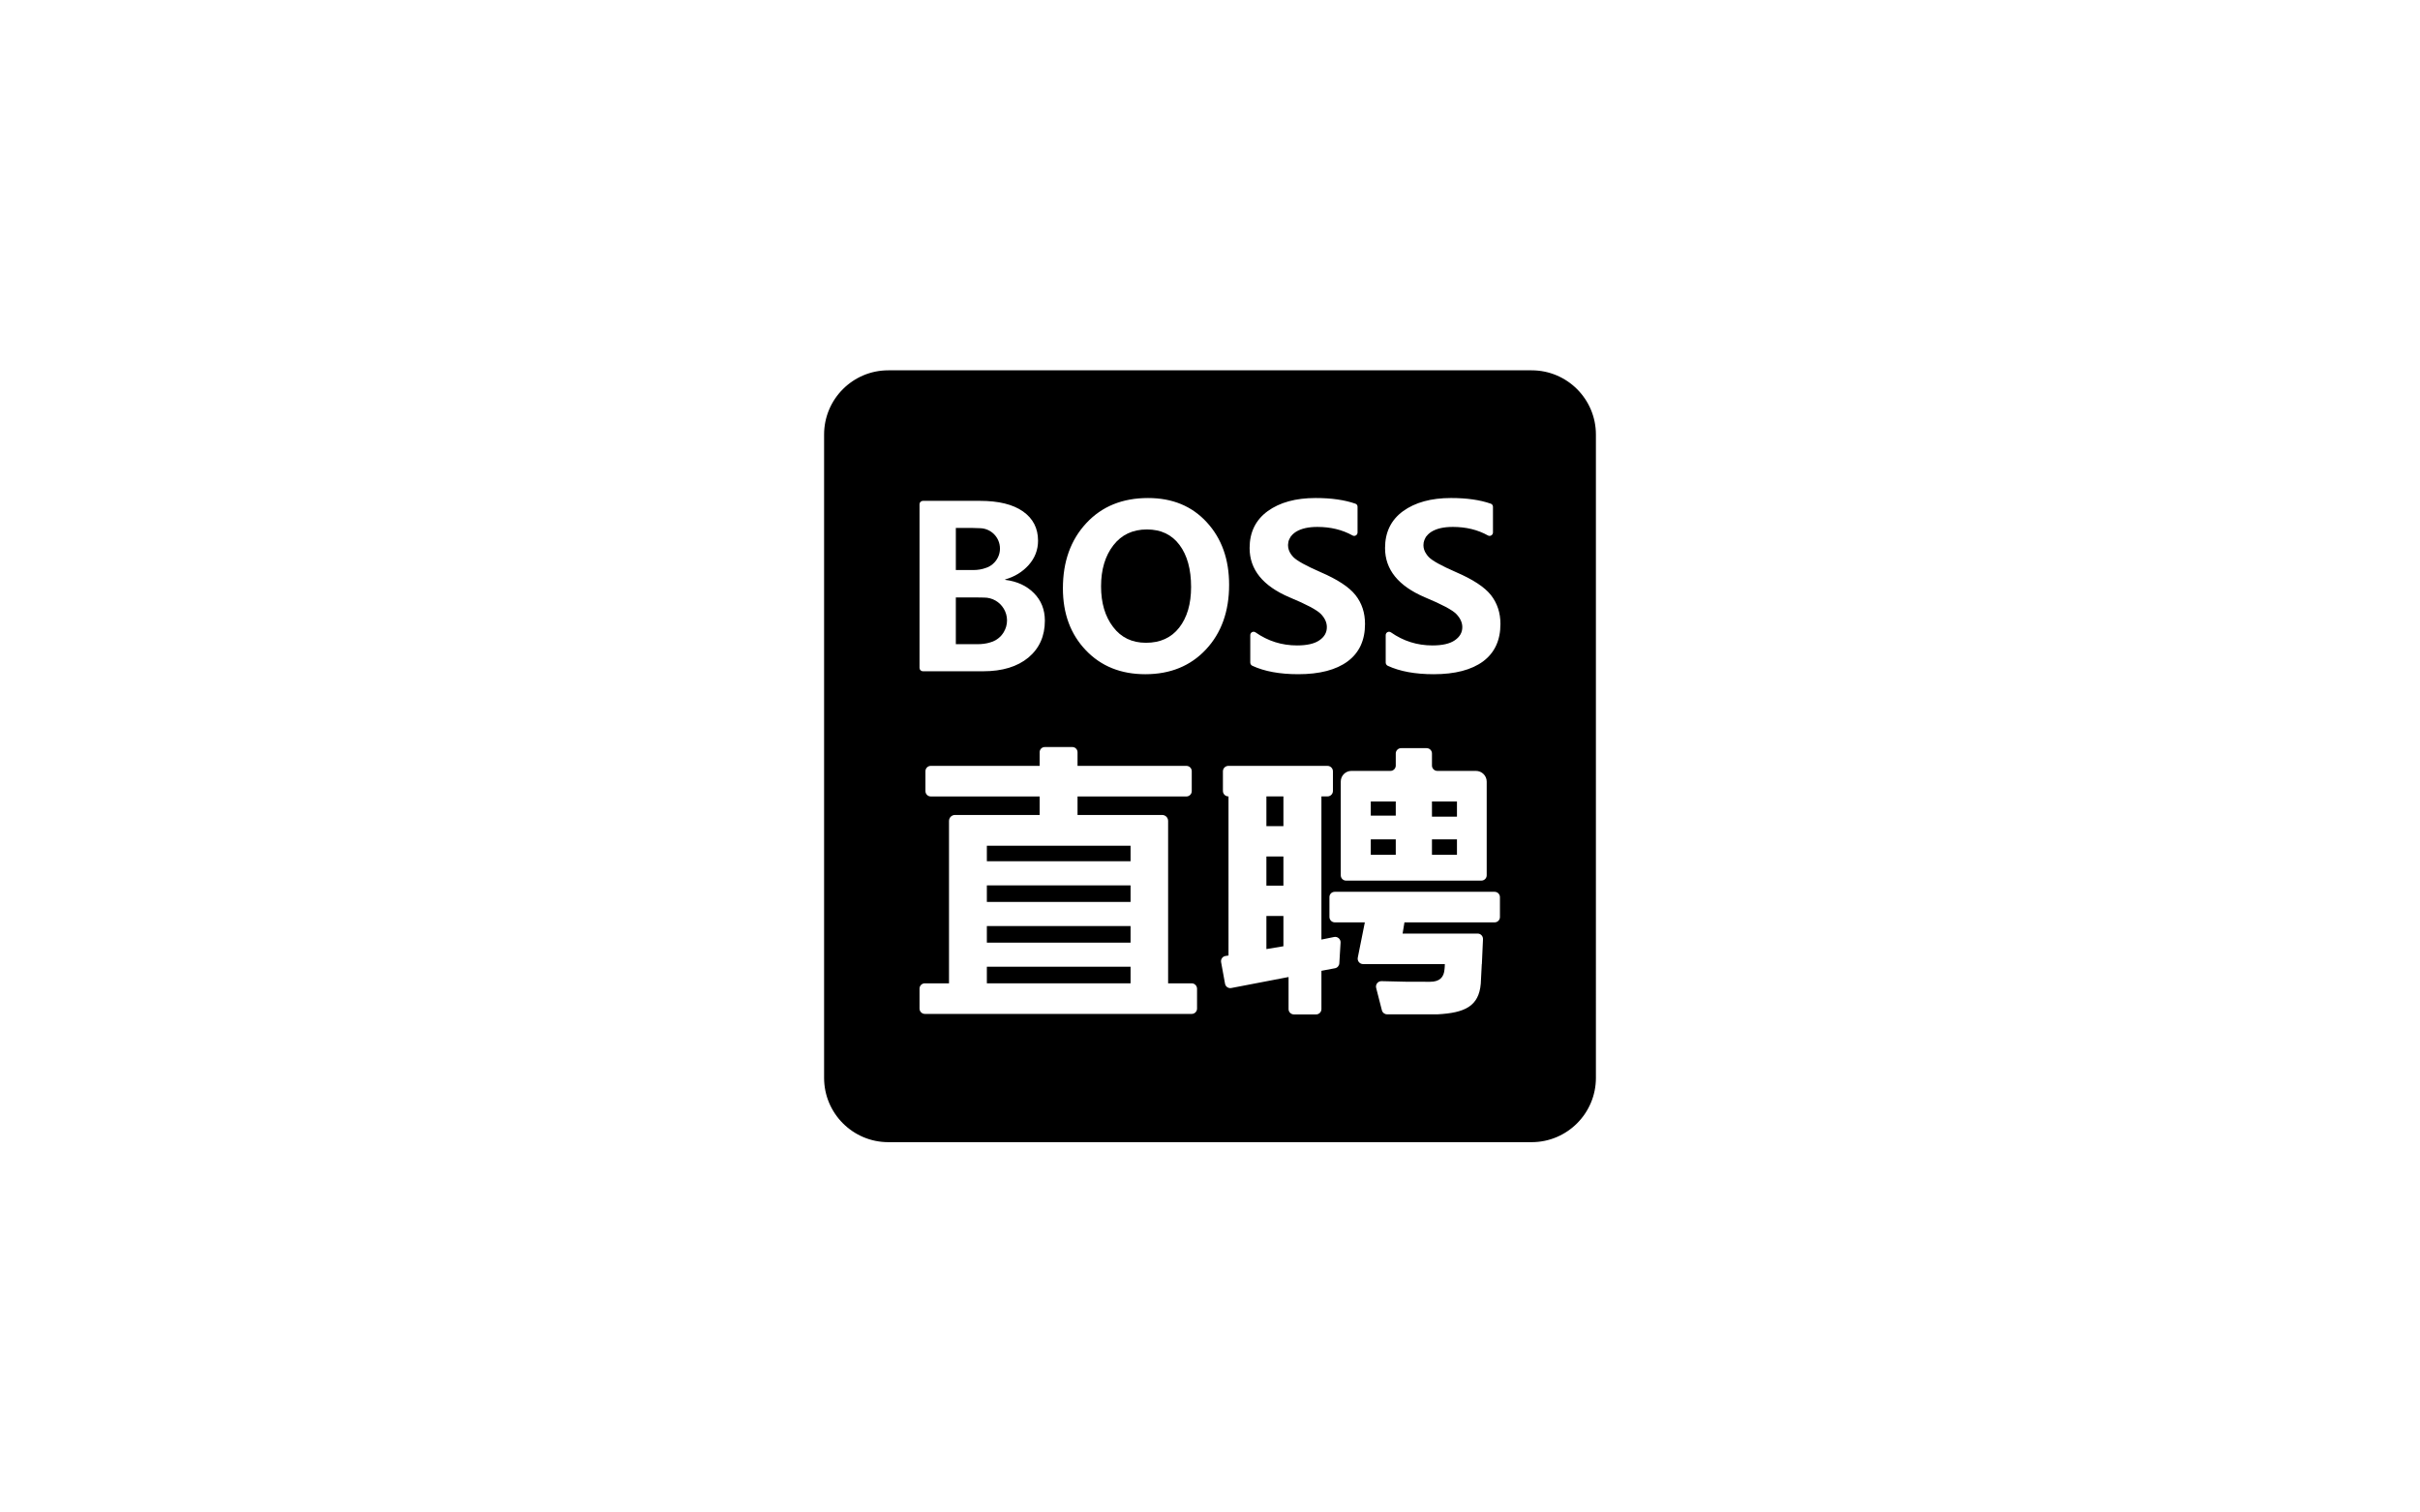 <?xml version="1.0" encoding="utf-8"?>
<!-- Generator: Adobe Illustrator 16.0.0, SVG Export Plug-In . SVG Version: 6.00 Build 0)  -->
<!DOCTYPE svg PUBLIC "-//W3C//DTD SVG 1.1//EN" "http://www.w3.org/Graphics/SVG/1.1/DTD/svg11.dtd">
<svg version="1.1" id="Layer_1" xmlns="http://www.w3.org/2000/svg" xmlns:xlink="http://www.w3.org/1999/xlink" x="0px" y="0px"
	 width="1600px" height="1000px" viewBox="0 0 1600 1000" enable-background="new 0 0 1600 1000" xml:space="preserve">
<g>
	<rect x="652.471" y="639.165"  width="95.006" height="10.969"/>
	<rect x="652.471" y="612.273"  width="95.006" height="10.971"/>
	<rect x="652.471" y="559.171"  width="95.006" height="10.245"/>
	<path  d="M654.563,424.773c2.668-0.695,5.034-2.099,6.927-4.006c0.236-0.251,0.472-0.518,0.693-0.784
		c0.067-0.088,0.164-0.162,0.215-0.266c0.2-0.251,0.422-0.547,0.628-0.843c0.112-0.161,0.259-0.355,0.355-0.517
		c0.104-0.147,0.178-0.295,0.273-0.458c1.367-2.262,2.151-4.878,2.151-7.716c0-2.869-0.806-5.529-2.202-7.821l-0.045-0.044
		c-2.617-4.347-7.414-7.23-12.883-7.23c-0.585,0-3.646-0.074-4.665-0.074h-14.051v30.897h14.273
		C649.352,425.912,652.109,425.527,654.563,424.773z"/>
	<rect x="652.471" y="585.383"  width="95.006" height="10.939"/>
	<rect x="946.753" y="529.899"  width="16.527" height="10.053"/>
	<rect x="906.305" y="529.899"  width="16.513" height="9.373"/>
	<rect x="906.305" y="554.958"  width="16.513" height="10.2"/>
	<rect x="946.753" y="554.958"  width="16.527" height="10.2"/>
	<path  d="M651.709,375.515c0.724-0.222,1.367-0.502,2.018-0.813c0.023-0.015,0.023-0.015,0.044-0.015
		c0.917-0.488,1.738-1.034,2.528-1.685l0.023-0.045c0.021,0,0.037-0.029,0.037-0.029c2.912-2.469,4.775-6.121,4.775-10.215
		c0-7.481-6.031-13.498-13.483-13.498c-0.28,0-3.769-0.178-5.499-0.178h-10.192v27.852h11.435
		C646.587,376.889,649.308,376.401,651.709,375.515z"/>
	<path  d="M758.307,350.057c-9.417,0-16.809,3.489-22.219,10.481c-5.382,6.978-8.116,16.011-8.116,27.114
		c0,10.984,2.654,19.928,7.953,26.862c5.278,6.992,12.537,10.467,21.747,10.467c9.402,0,16.734-3.326,21.946-9.994
		c5.233-6.683,7.879-15.641,7.879-26.893c0-11.722-2.565-21.006-7.658-27.807C774.738,353.458,767.59,350.057,758.307,350.057z"/>
	<path  d="M837.354,526.56c0,0-0.066,0.029-0.066,0.072v19.544c0,0.045,0.036,0.06,0.036,0.06h11.177
		c0.015,0,0.036-0.015,0.036-0.06v-19.544c0-0.043-0.021-0.072-0.036-0.072H837.354z"/>
	<path  d="M837.354,566.281l-0.066,0.06V585.5l0.066,0.074h11.146c0.015,0,0.036-0.029,0.036-0.029v-19.204
		c0,0-0.021-0.06-0.036-0.06H837.354z"/>
	<path  d="M1012.672,244.843H587.298c-23.424,0-42.443,19.025-42.443,42.458v425.368
		c0,23.433,19.02,42.488,42.443,42.488h425.374c23.425,0,42.474-19.056,42.474-42.488V287.301
		C1055.146,263.869,1036.097,244.843,1012.672,244.843z M838.168,337.936c7.967-5.767,18.523-8.664,31.658-8.664
		c10.333,0,19.063,1.227,26.307,3.755c0.858,0.28,1.42,1.095,1.42,2.01v17.016c0,1.73-1.862,2.824-3.341,1.966
		c-6.793-3.784-14.548-5.632-23.211-5.632c-5.905,0-10.644,1.035-14.184,3.237c-0.792,0.488-1.538,1.095-2.204,1.745
		c-0.11,0.089-0.178,0.208-0.273,0.311c-0.34,0.325-0.62,0.694-0.923,1.063c-0.067,0.104-0.118,0.179-0.17,0.252
		c-0.326,0.488-0.613,1.035-0.844,1.581c-0.029,0.03-0.029,0.075-0.029,0.075c-0.281,0.576-0.436,1.109-0.562,1.715
		c0,0.059-0.016,0.118-0.016,0.162c-0.118,0.547-0.185,1.094-0.206,1.686c0,0.029,0.021,0.073,0.021,0.133
		c0,0-0.021,0.073-0.021,0.132c0,2.1,0.687,4.052,1.781,5.692c0.496,0.74,1.087,1.464,1.759,2.188
		c2.425,2.455,8.427,5.751,17.97,9.92c11.198,4.82,18.894,9.875,23.107,15.197c4.205,5.337,6.282,11.695,6.282,19.057
		c0,10.821-3.813,19.056-11.494,24.763c-7.637,5.632-18.532,8.471-32.642,8.471c-12.189,0-22.309-1.848-30.344-5.559
		c-0.843-0.399-1.382-1.242-1.382-2.172V419.91c0-1.804,2.003-2.839,3.467-1.804c8.211,5.736,17.348,8.633,27.46,8.633
		c6.542,0,11.479-1.124,14.777-3.4c3.296-2.248,4.93-5.13,4.93-8.692c0-3.046-1.316-5.943-3.918-8.664
		c-2.639-2.706-9.528-6.387-20.749-11.043c-17.593-7.481-26.411-18.333-26.411-32.584
		C826.185,351.891,830.184,343.745,838.168,337.936z M950.286,509.69h25.465l0,0h0.073c3.925,0,7.119,3.179,7.119,7.081v61.959
		c0,1.92-1.583,3.503-3.534,3.503h-89.456c-1.936,0-3.495-1.583-3.495-3.503v-62.018c0-3.858,3.156-7.022,7.037-7.022H919.3
		c1.937,0,3.518-1.597,3.518-3.504v-8.013c0-1.921,1.582-3.518,3.519-3.518h16.913c1.966,0,3.504,1.597,3.504,3.518v8.013
		C946.753,508.094,948.342,509.69,950.286,509.69z M607.95,333.367c0-1.198,0.998-2.217,2.24-2.217h37.78
		c12.277,0,21.708,2.32,28.361,6.962c6.638,4.671,9.979,11.118,9.979,19.367c0,6.105-2.085,11.457-6.173,16.07
		c-4.131,4.597-9.312,7.791-15.573,9.55v0.267c7.834,0.99,14.186,3.887,18.996,8.751c4.827,4.834,7.259,10.925,7.259,18.257
		c0,10.216-3.667,18.346-10.903,24.393c-7.281,6.017-17.23,9.048-29.854,9.048H610.19c-1.242,0-2.24-0.991-2.24-2.233V333.367z
		 M791.437,666.839c0,1.938-1.568,3.52-3.503,3.52H611.468c-1.936,0-3.518-1.582-3.518-3.504v-13.23c0-1.938,1.583-3.49,3.518-3.49
		h15.974V542.776c0-2.188,1.775-3.947,3.947-3.947h55.972v-12.24h-71.968c-1.966,0-3.532-1.584-3.532-3.563v-13.128
		c0-1.951,1.566-3.533,3.532-3.533h70.295h1.672v-9.003c0-1.908,1.5-3.444,3.43-3.444h18.198c1.892,0,3.43,1.536,3.43,3.444v9.003
		h71.981c1.938,0,3.534,1.566,3.534,3.503v13.202c0,1.936-1.597,3.52-3.534,3.52h-71.981v12.24h55.948
		c2.181,0,3.94,1.759,3.94,3.947v107.357h15.561c1.966,0,3.57,1.611,3.57,3.594V666.839z M757.235,445.767
		c-16.158,0-29.286-5.277-39.361-15.878c-10.097-10.6-15.131-24.215-15.131-40.921c0-17.651,5.152-32.006,15.47-43.079
		c10.305-11.103,23.913-16.616,40.818-16.616c16.128,0,29.079,5.352,38.873,16.069c9.838,10.704,14.731,24.467,14.731,41.291
		c0,17.578-5.1,31.815-15.285,42.739C787.127,440.311,773.755,445.767,757.235,445.767z M886.331,623.272
		c-0.294,4.761-0.59,8.752-0.826,13.631c-0.09,1.61-1.279,2.986-2.861,3.268c-2.957,0.575-5.921,1.123-8.938,1.685l-0.036,0.073
		v25.251c0,1.966-1.59,3.533-3.585,3.533h-14.548c-1.995,0-3.599-1.567-3.599-3.533v-21.156c0,0-0.023-0.059-0.038-0.043
		c-11.938,2.261-24.525,4.672-37.83,7.259c-1.885,0.385-3.771-0.872-4.125-2.795l-2.603-14.28c-0.362-1.922,0.917-3.785,2.861-4.095
		c0.591-0.104,1.235-0.222,1.981-0.312l0.052-0.058V526.632c0-0.043-0.03-0.072-0.075-0.072c-1.995,0-3.621-1.612-3.621-3.638
		v-12.95c0-1.996,1.626-3.607,3.621-3.607h65.507c1.974,0,3.606,1.611,3.606,3.592v13.011c0,1.98-1.633,3.593-3.591,3.593h-3.979
		c0,0-0.036,0.029-0.036,0.072v94.497c0,0.029,0.022,0.06,0.074,0.06c2.705-0.576,5.477-1.14,8.315-1.686
		C884.351,619.029,886.502,620.937,886.331,623.272z M991.694,606.315c0,1.937-1.552,3.519-3.518,3.519h-59.615l-1.22,7.406h49.613
		c2.018,0,3.606,1.687,3.534,3.726l-0.74,16.47h-0.059c-0.178,4.021-0.399,8.264-0.666,12.891
		c-1.241,15.08-10.688,19.308-28.354,20.298h-33.646c-1.597,0-3.003-1.108-3.379-2.661c-1.501-6.104-2.779-11.043-3.777-14.739
		c-0.636-2.319,1.197-4.598,3.556-4.523c11.509,0.384,22.168,0.518,32.044,0.414c6.297,0,9.253-2.868,9.615-8.53
		c0.185-2.262,0.023,0.06,0.185-3.148h-42.782v-0.016h-11.258c-2.277,0-3.97-2.085-3.52-4.287l4.665-23.299h-19.854
		c-1.958,0-3.548-1.597-3.548-3.578v-13.142c0-1.937,1.538-3.488,3.519-3.488h105.673c1.937,0,3.533,1.552,3.533,3.532V606.315z
		 M980.548,437.296c-7.674,5.632-18.554,8.471-32.643,8.471c-12.232,0-22.323-1.848-30.365-5.559
		c-0.813-0.399-1.375-1.242-1.375-2.172V419.91c0-1.804,2.019-2.839,3.475-1.804c8.205,5.736,17.327,8.633,27.423,8.633
		c6.557,0,11.502-1.124,14.784-3.4c3.297-2.248,4.967-5.13,4.967-8.692c0-3.046-1.345-5.943-3.955-8.664
		c-2.623-2.706-9.558-6.387-20.733-11.043c-17.578-7.481-26.396-18.333-26.396-32.584c0-10.465,3.969-18.612,11.945-24.421
		c7.998-5.767,18.561-8.664,31.688-8.664c10.311,0,19.093,1.227,26.3,3.755c0.82,0.28,1.42,1.095,1.42,2.01v17.016
		c0,1.73-1.863,2.824-3.35,1.966c-6.778-3.784-14.524-5.632-23.174-5.632c-5.942,0-10.681,1.035-14.222,3.237
		c-0.798,0.488-1.515,1.095-2.188,1.745c-0.103,0.089-0.2,0.208-0.281,0.311c-0.34,0.325-0.635,0.694-0.916,1.063
		c-0.037,0.104-0.133,0.179-0.206,0.252c-0.312,0.488-0.6,1.035-0.813,1.581c-0.016,0.03-0.016,0.075-0.016,0.075
		c-0.244,0.576-0.443,1.109-0.547,1.715c-0.023,0.059-0.023,0.118-0.088,0.162c-0.053,0.547-0.156,1.094-0.156,1.686
		c0,0.029,0,0.073,0,0.133c0,0-0.022,0.073-0.022,0.132c0,2.1,0.695,4.052,1.834,5.692c0.465,0.74,1.034,1.464,1.729,2.188
		c2.409,2.455,8.412,5.751,17.97,9.92c11.183,4.82,18.907,9.875,23.114,15.197c4.168,5.337,6.268,11.695,6.268,19.057
		C992.02,423.354,988.205,431.589,980.548,437.296z"/>
	<path  d="M837.354,605.607l-0.066,0.072v21.761l0.081,0.046c3.592-0.548,7.317-1.168,11.132-1.848
		c0.015,0,0.036,0,0.036,0V605.68c0,0-0.021-0.072-0.036-0.072H837.354z"/>
</g>
</svg>
